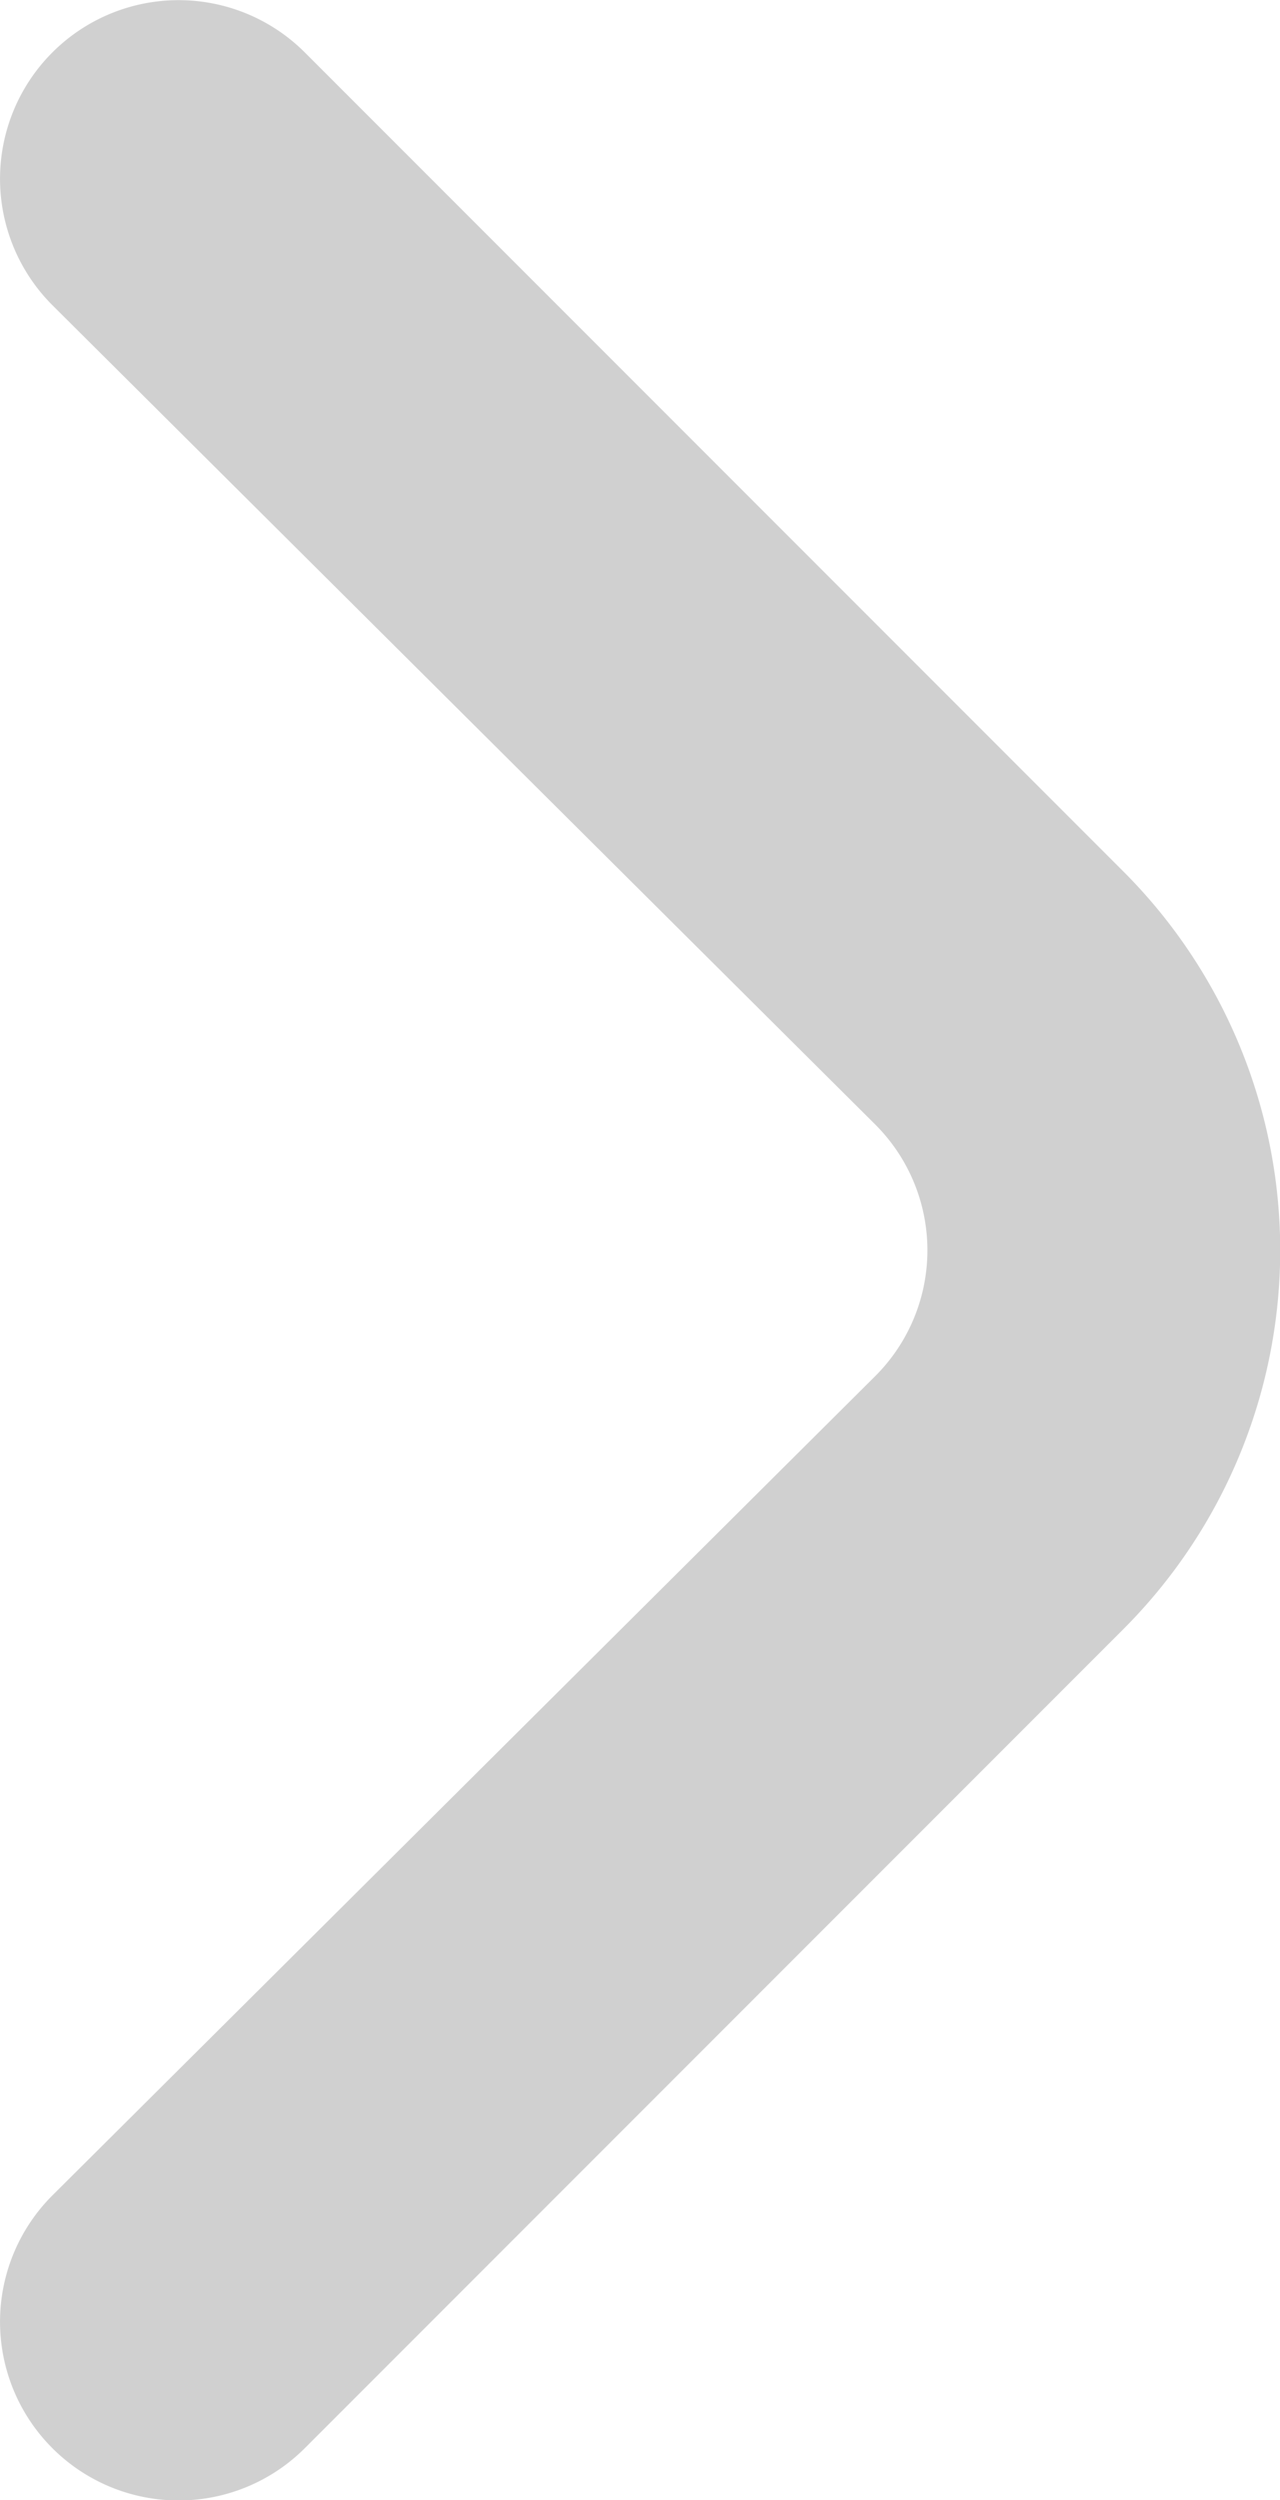 <svg xmlns="http://www.w3.org/2000/svg" width="5.766" height="11.256" viewBox="0 0 5.766 11.256">
  <path id="fi-rr-angle-small-right" d="M14.165,8.923l-3.69-3.69A.8.8,0,1,0,9.342,6.375l3.7,3.682a.8.8,0,0,1,0,1.142l-3.7,3.682a.8.8,0,0,0,1.133,1.142l3.69-3.69A2.412,2.412,0,0,0,14.165,8.923Z" transform="translate(-9.104 -4.999)" fill="#d0d0d0"/>
</svg>
